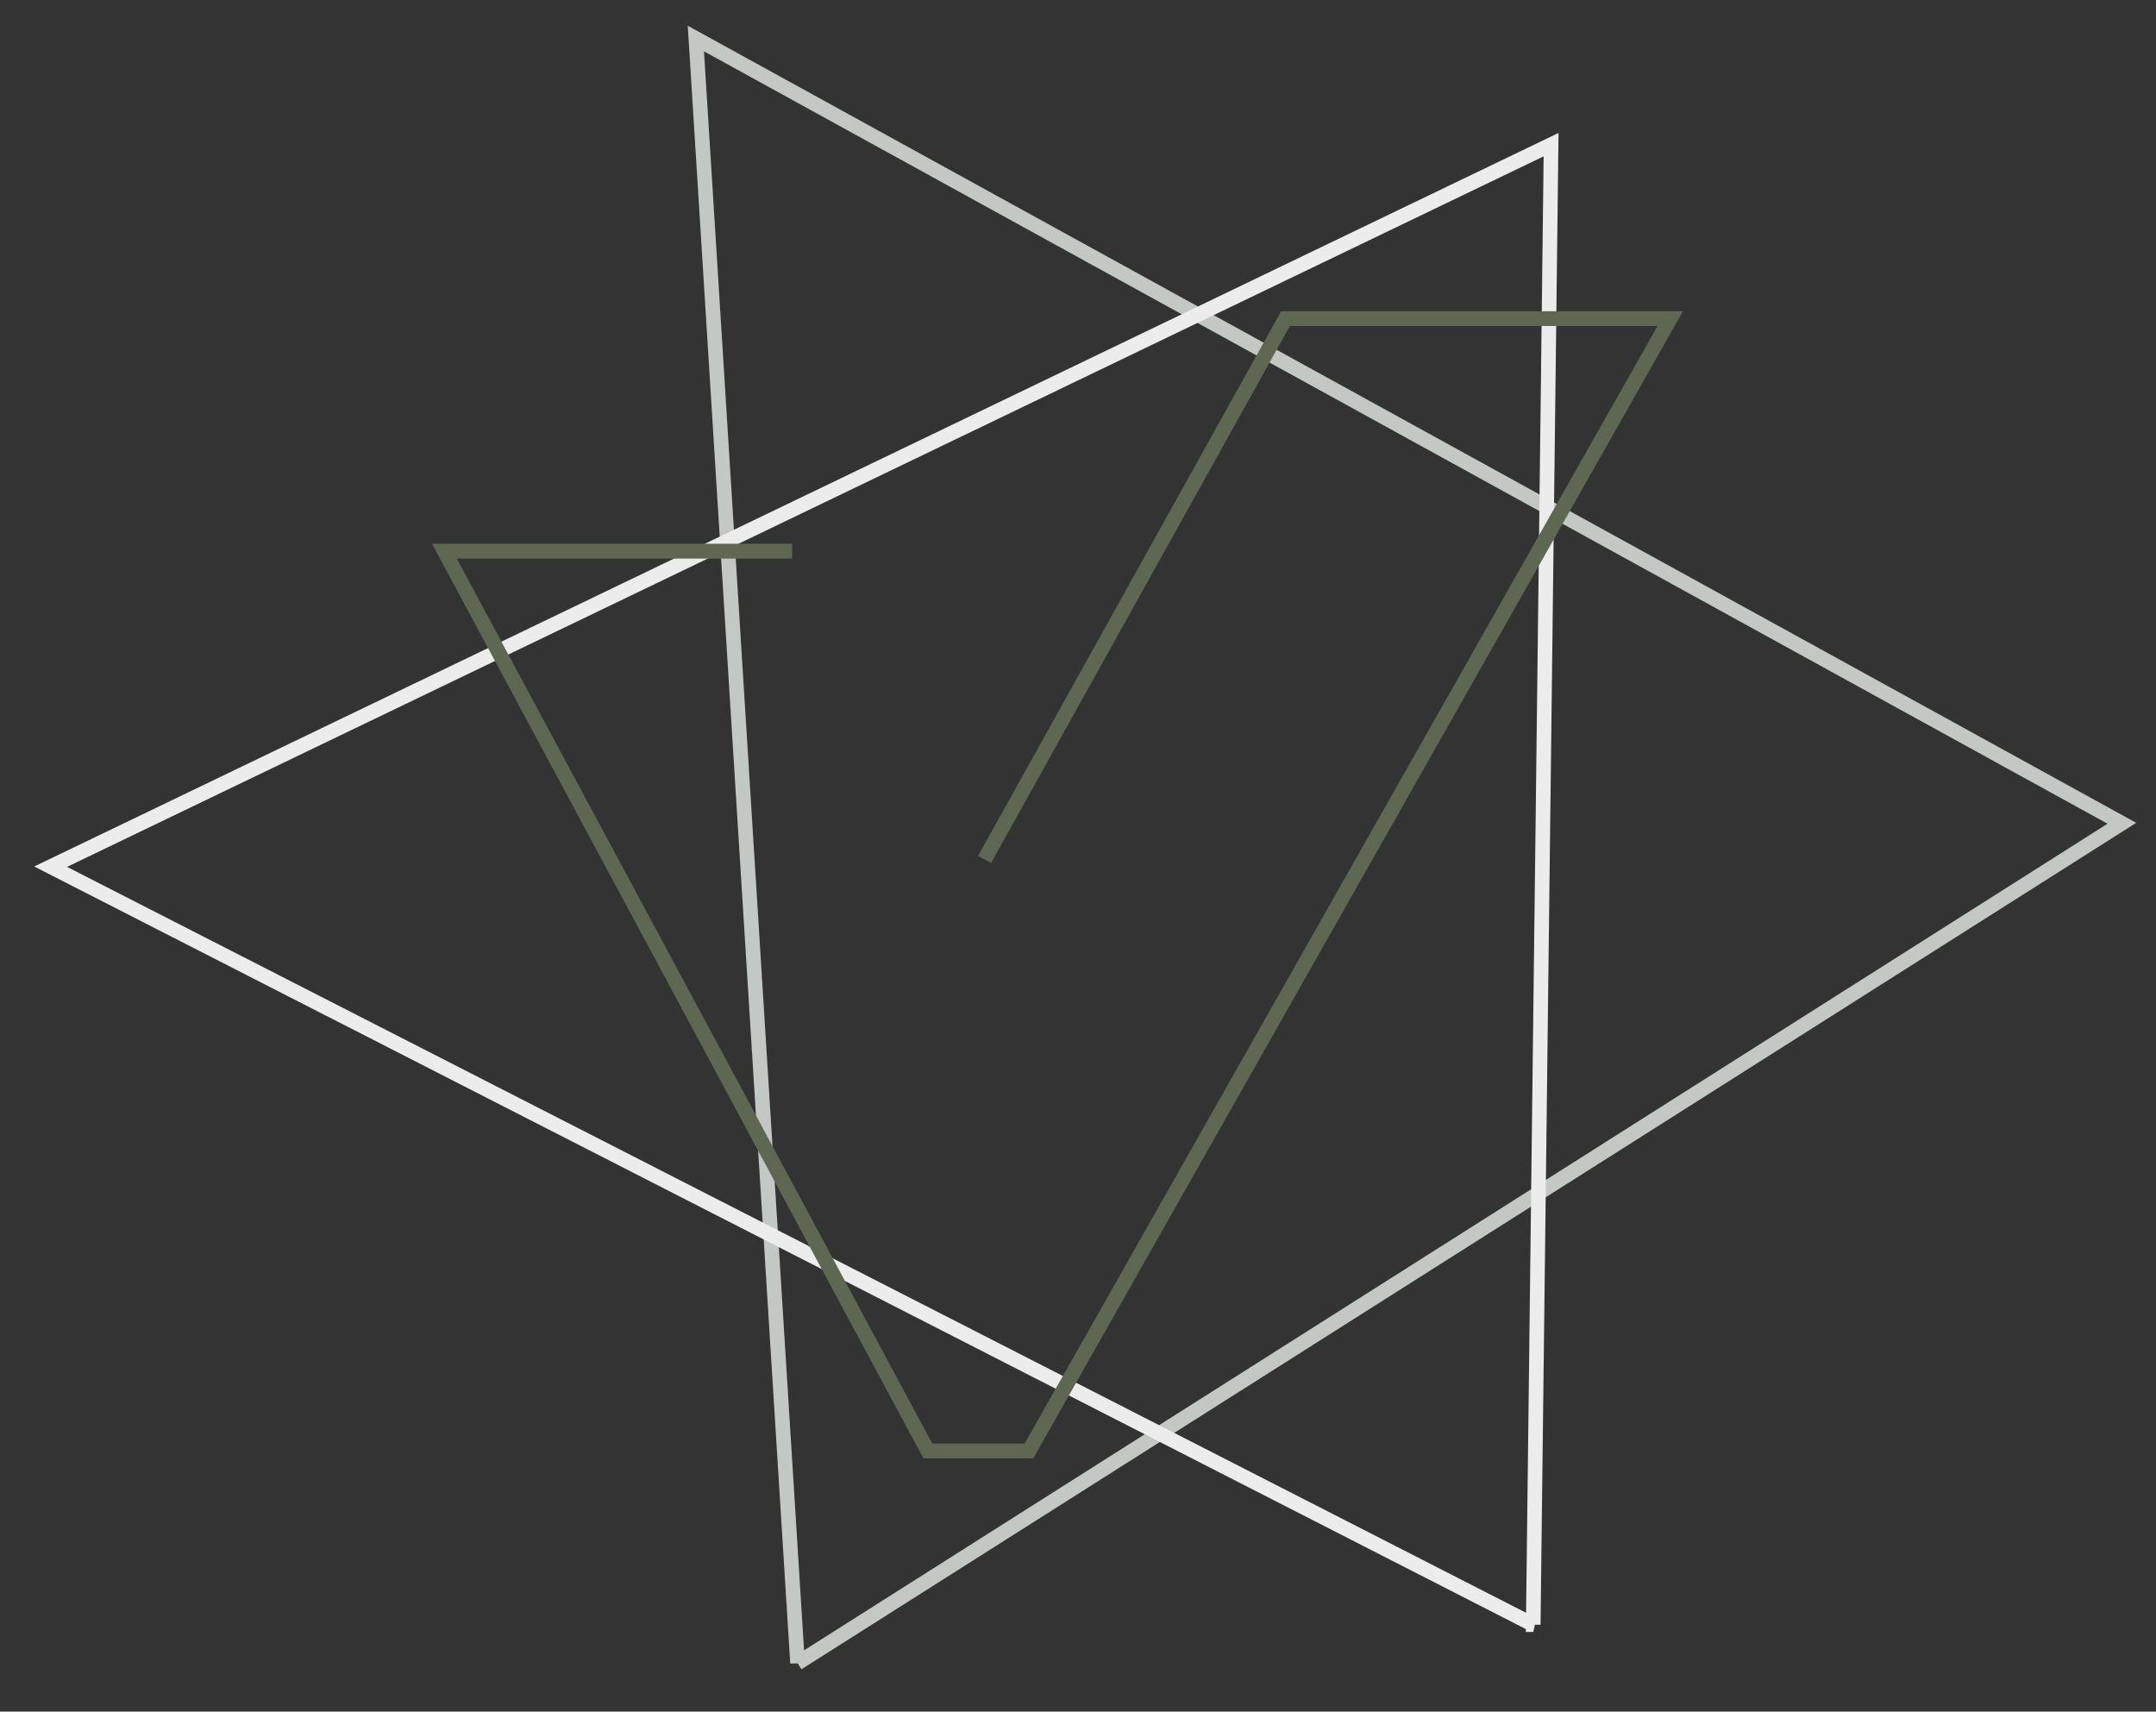 <svg width="291" height="231" viewBox="0 0 291 231" fill="none" xmlns="http://www.w3.org/2000/svg"><rect x="0" y="0" width="291" height="231" fill="#333333" stroke="none"/><g clip-path="url(#a)"><path d="M107.645 224.458L93.923 5.2l192.471 105.911-178.749 113.347z" stroke="#C4C8C4" stroke-width="1.972"/><path d="M206.945 219.266L6.835 116.968l202.518-97.446-2.408 199.744z" stroke="#ECECEC" stroke-width="1.972"/><path d="M132.889 115.998l40.616-72.995h51.934l-86.557 152.812h-13.65L59.981 74.385h46.941" stroke="#5E6752" stroke-width="2"/></g><defs><clipPath id="a"><path fill="#fff" d="M0 0h291v231H0z"/></clipPath></defs></svg>